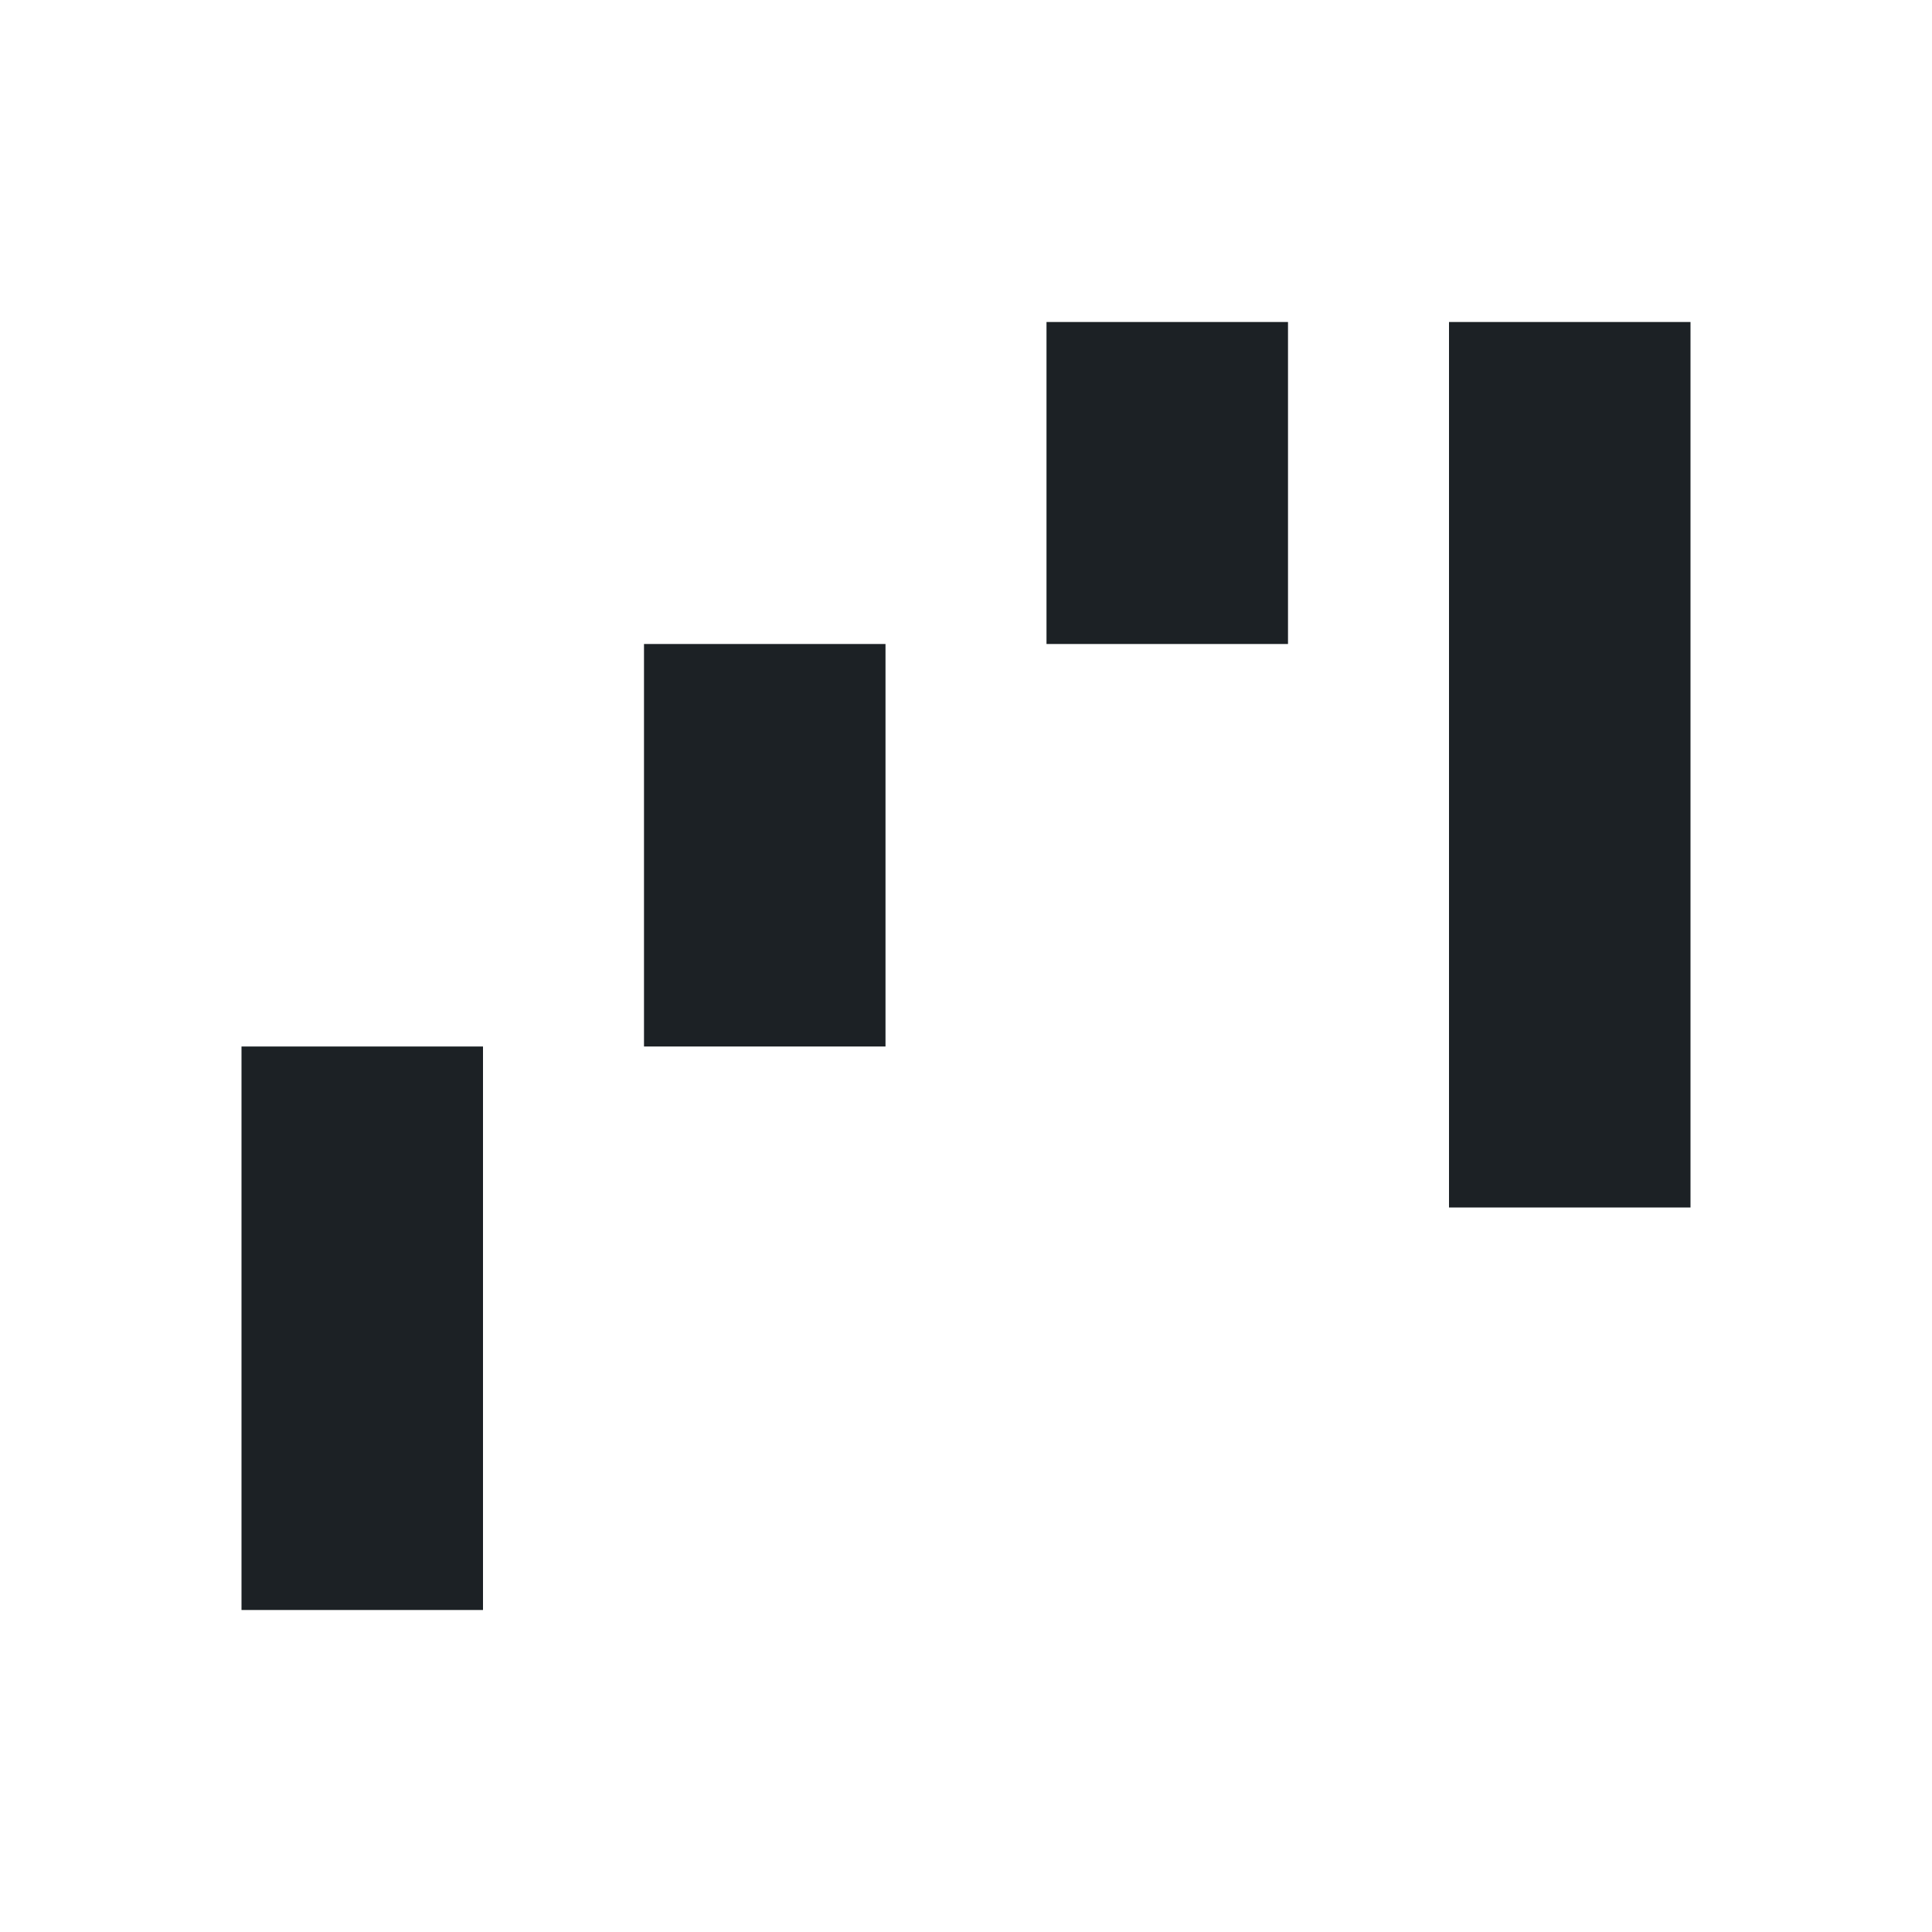 <svg width="24" height="24" viewBox="0 0 24 24" fill="none" xmlns="http://www.w3.org/2000/svg">
<path d="M16 4H13V8H16V4Z" fill="#1C2125"/>
<path d="M8 8H11V13H8V8Z" fill="#1C2125"/>
<path d="M3 13H6V20H3V13Z" fill="#1C2125"/>
<path d="M18 4H21V15H18V4Z" fill="#1C2125"/>
</svg>
